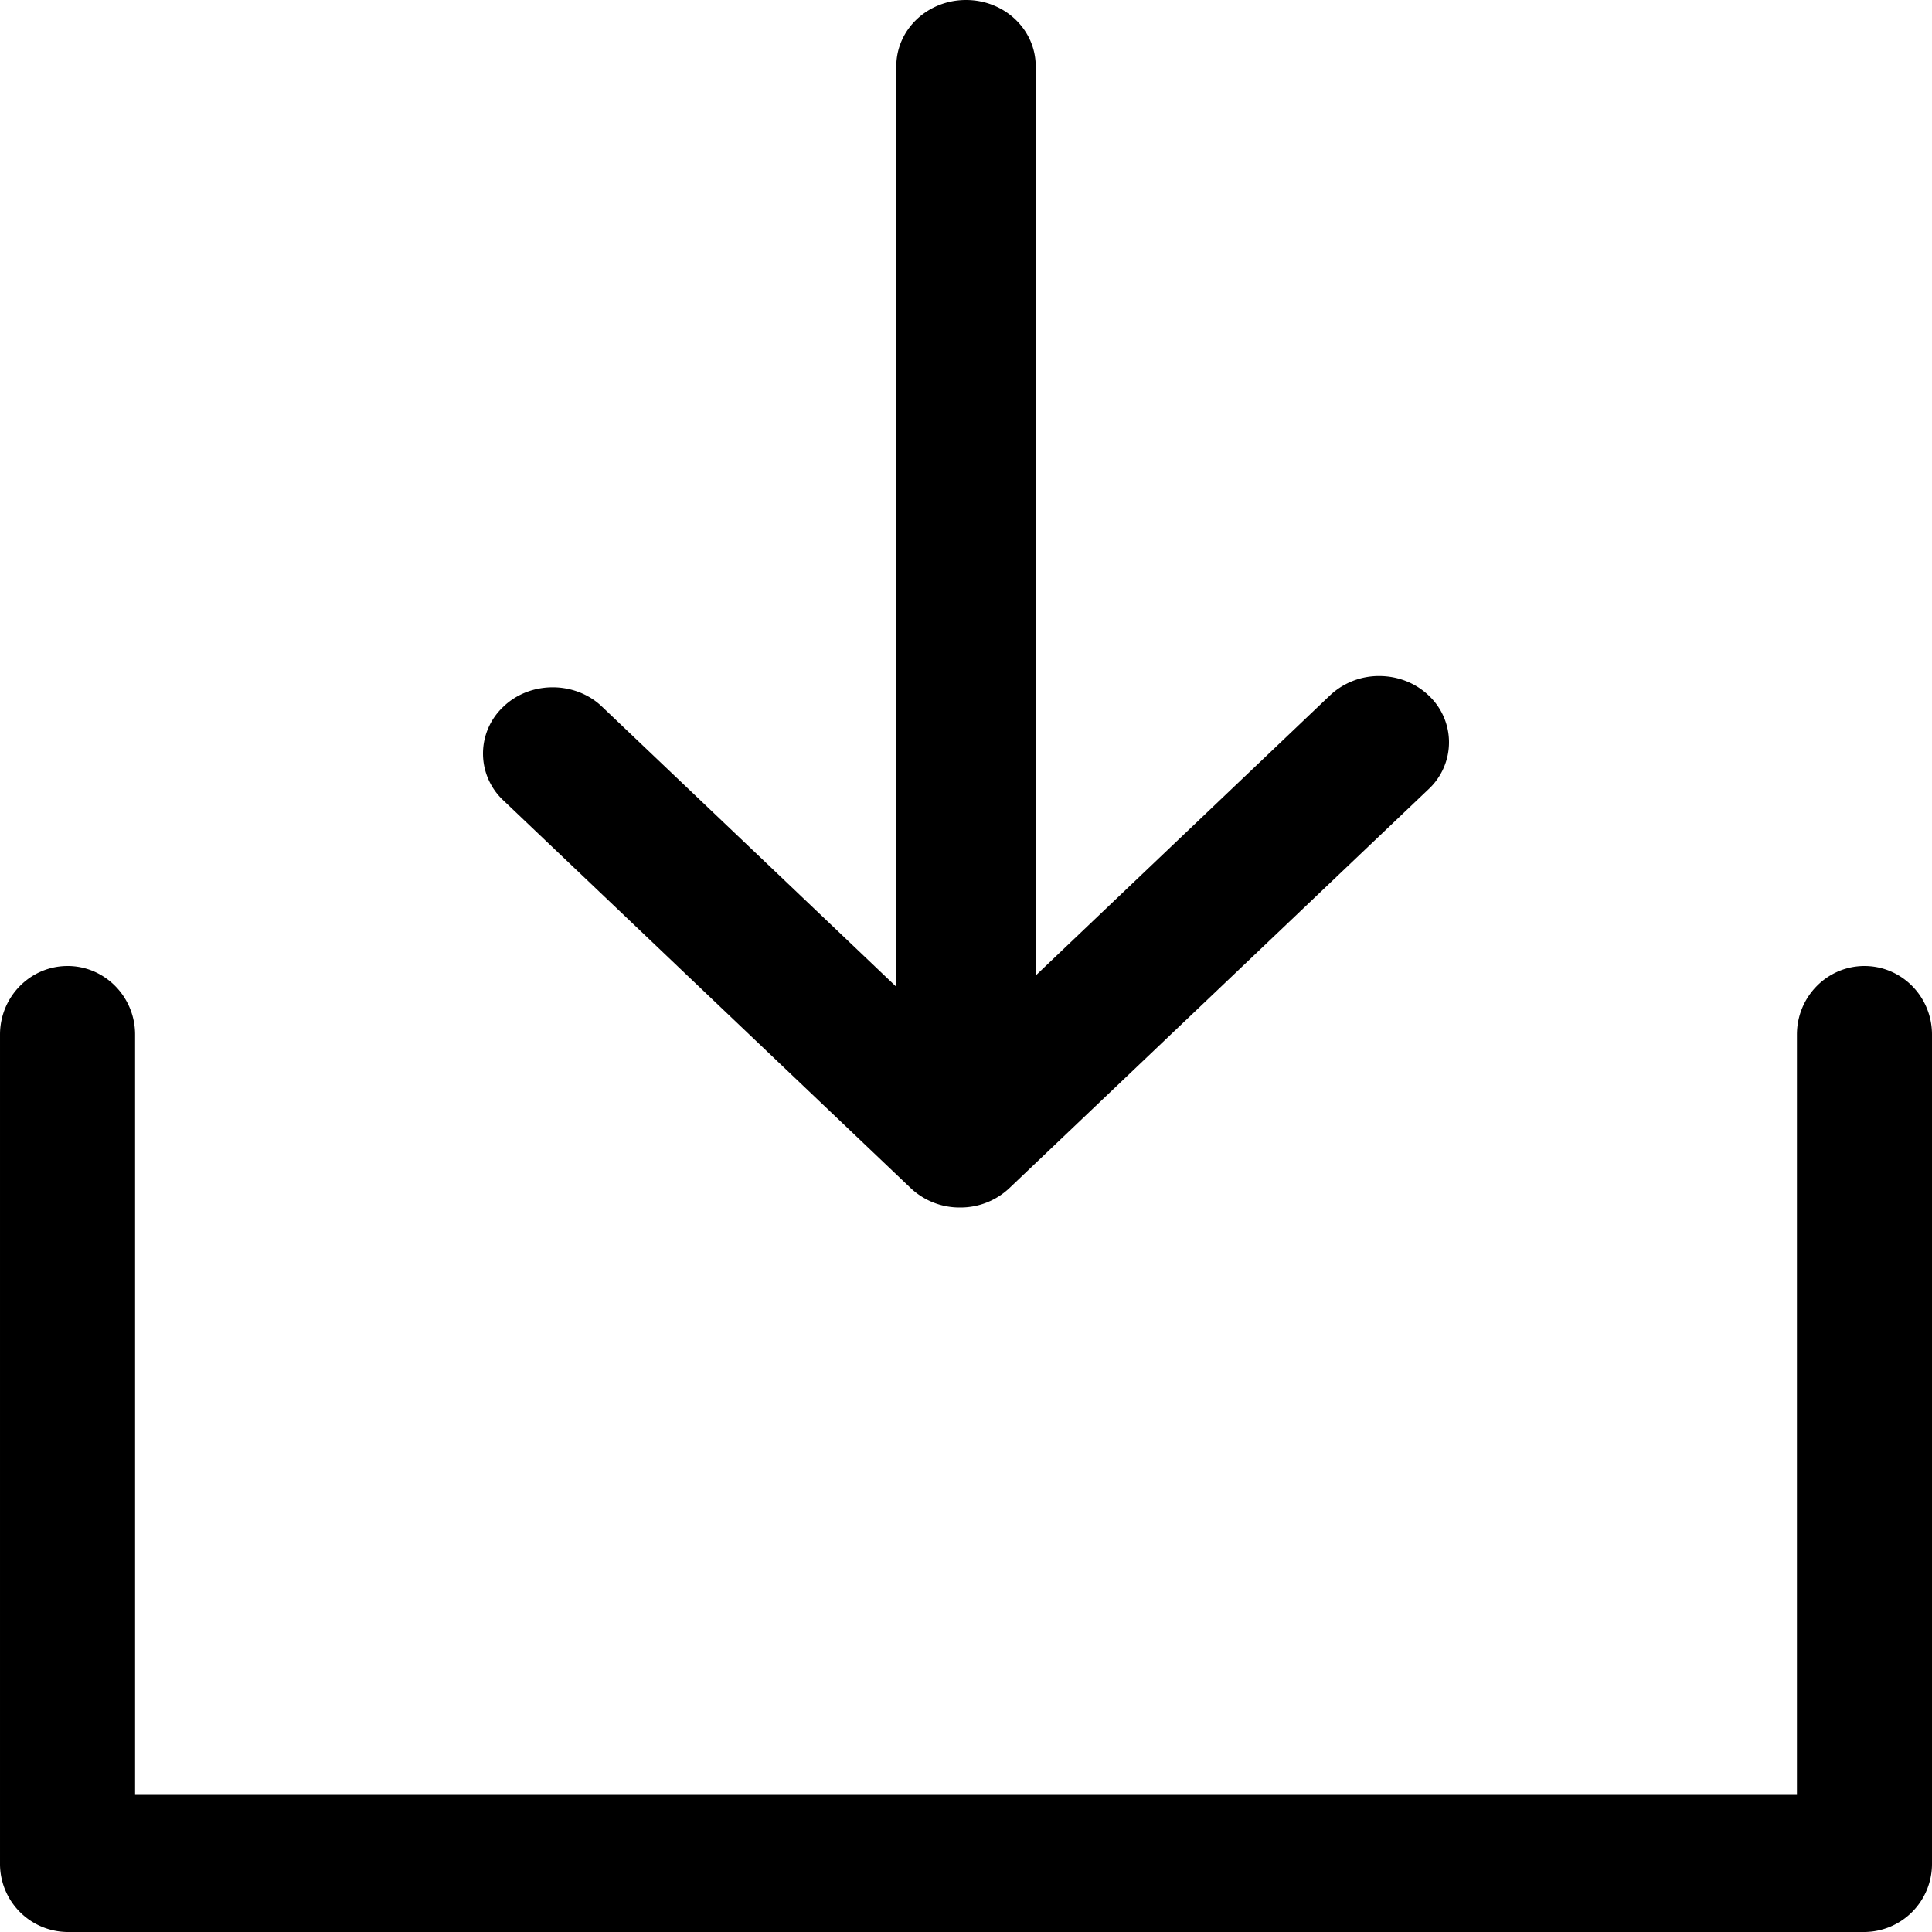 <svg t="1620440880435" class="icon" viewBox="0 0 1024 1024" version="1.1" xmlns="http://www.w3.org/2000/svg" p-id="2158" width="200" height="200"><path d="M988.161 512c19.797 0 35.84 16.213 35.84 36.352v439.296a36.096 36.096 0 0 1-35.84 36.352H35.841a36.096 36.096 0 0 1-35.84-36.352V548.352C0.001 528.299 16.044 512 35.841 512c19.627 0 35.755 16.213 35.755 36.352v402.944h880.811V548.352c0-20.053 16.043-36.352 35.84-36.352zM512.001 0c20.48 0 36.949 15.701 36.949 35.157v481.877l155.989-148.48a37.803 37.803 0 0 1 26.112-10.24c9.387 0 18.944 3.413 26.112 10.24a33.963 33.963 0 0 1 0 49.749L535.041 629.675a37.717 37.717 0 0 1-26.197 10.325 37.717 37.717 0 0 1-26.112-10.24l-215.893-205.483a33.963 33.963 0 0 1 0-49.749c6.827-6.571 16.213-10.24 26.112-10.24 9.813 0 19.285 3.669 26.112 10.24l155.989 148.48V35.157C475.052 15.701 491.521 0 512.001 0z" p-id="2159"></path></svg>